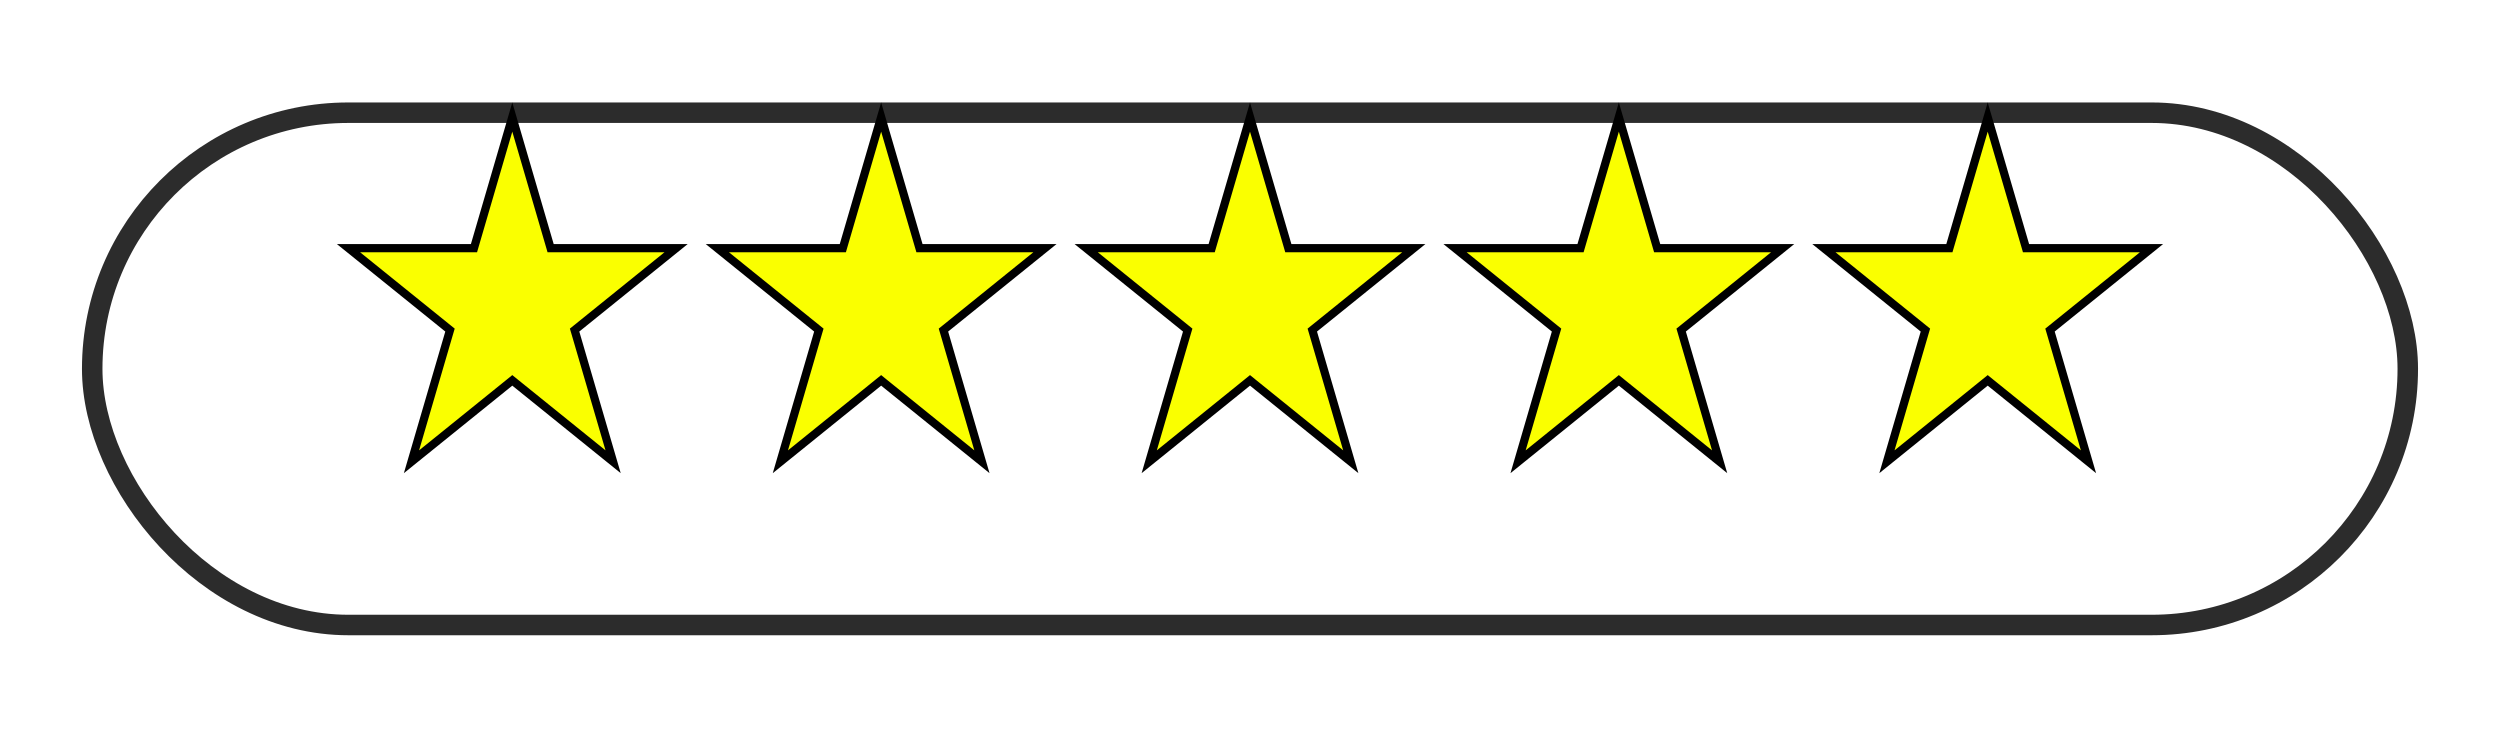 <svg width="61" height="18" viewBox="0 0 61 18" fill="none" xmlns="http://www.w3.org/2000/svg">
<g filter="url(#filter0_d_1_254)">
<rect x="2" y="0.5" width="57" height="13" rx="6.5" fill="white"/>
<rect x="2.25" y="0.75" width="56.5" height="12.5" rx="6.25" stroke="#2C2C2C" stroke-width="0.5"/>
</g>
<path d="M12.5 2.856L13.414 5.983L13.435 6.055H13.51H16.497L14.072 8.012L14.02 8.054L14.039 8.118L14.96 11.267L12.563 9.332L12.5 9.281L12.437 9.332L10.04 11.267L10.961 8.118L10.98 8.054L10.928 8.012L8.503 6.055H11.49H11.565L11.586 5.983L12.5 2.856Z" fill="#FAFF00" stroke="black" stroke-width="0.2"/>
<path d="M21.5 2.856L22.414 5.983L22.435 6.055H22.51H25.497L23.072 8.012L23.02 8.054L23.039 8.118L23.959 11.267L21.563 9.332L21.5 9.281L21.437 9.332L19.041 11.267L19.961 8.118L19.98 8.054L19.928 8.012L17.503 6.055H20.49H20.565L20.586 5.983L21.5 2.856Z" fill="#FAFF00" stroke="black" stroke-width="0.2"/>
<path d="M30.5 2.856L31.414 5.983L31.435 6.055H31.51H34.497L32.072 8.012L32.02 8.054L32.039 8.118L32.959 11.267L30.563 9.332L30.5 9.281L30.437 9.332L28.041 11.267L28.961 8.118L28.98 8.054L28.928 8.012L26.503 6.055H29.49H29.565L29.586 5.983L30.5 2.856Z" fill="#FAFF00" stroke="black" stroke-width="0.2"/>
<path d="M39.5 2.856L40.414 5.983L40.435 6.055H40.51H43.497L41.072 8.012L41.02 8.054L41.039 8.118L41.959 11.267L39.563 9.332L39.5 9.281L39.437 9.332L37.041 11.267L37.961 8.118L37.98 8.054L37.928 8.012L35.503 6.055H38.49H38.565L38.586 5.983L39.5 2.856Z" fill="#FAFF00" stroke="black" stroke-width="0.2"/>
<path d="M48.5 2.856L49.414 5.983L49.435 6.055H49.51H52.497L50.072 8.012L50.02 8.054L50.039 8.118L50.959 11.267L48.563 9.332L48.5 9.281L48.437 9.332L46.041 11.267L46.961 8.118L46.98 8.054L46.928 8.012L44.503 6.055H47.49H47.565L47.586 5.983L48.5 2.856Z" fill="#FAFF00" stroke="black" stroke-width="0.2"/>
<defs>
<filter id="filter0_d_1_254" x="0" y="0.5" width="61" height="17" filterUnits="userSpaceOnUse" color-interpolation-filters="sRGB">
<feFlood flood-opacity="0" result="BackgroundImageFix"/>
<feColorMatrix in="SourceAlpha" type="matrix" values="0 0 0 0 0 0 0 0 0 0 0 0 0 0 0 0 0 0 127 0" result="hardAlpha"/>
<feOffset dy="2"/>
<feGaussianBlur stdDeviation="1"/>
<feComposite in2="hardAlpha" operator="out"/>
<feColorMatrix type="matrix" values="0 0 0 0 0 0 0 0 0 0 0 0 0 0 0 0 0 0 0.15 0"/>
<feBlend mode="normal" in2="BackgroundImageFix" result="effect1_dropShadow_1_254"/>
<feBlend mode="normal" in="SourceGraphic" in2="effect1_dropShadow_1_254" result="shape"/>
</filter>
</defs>
</svg>
